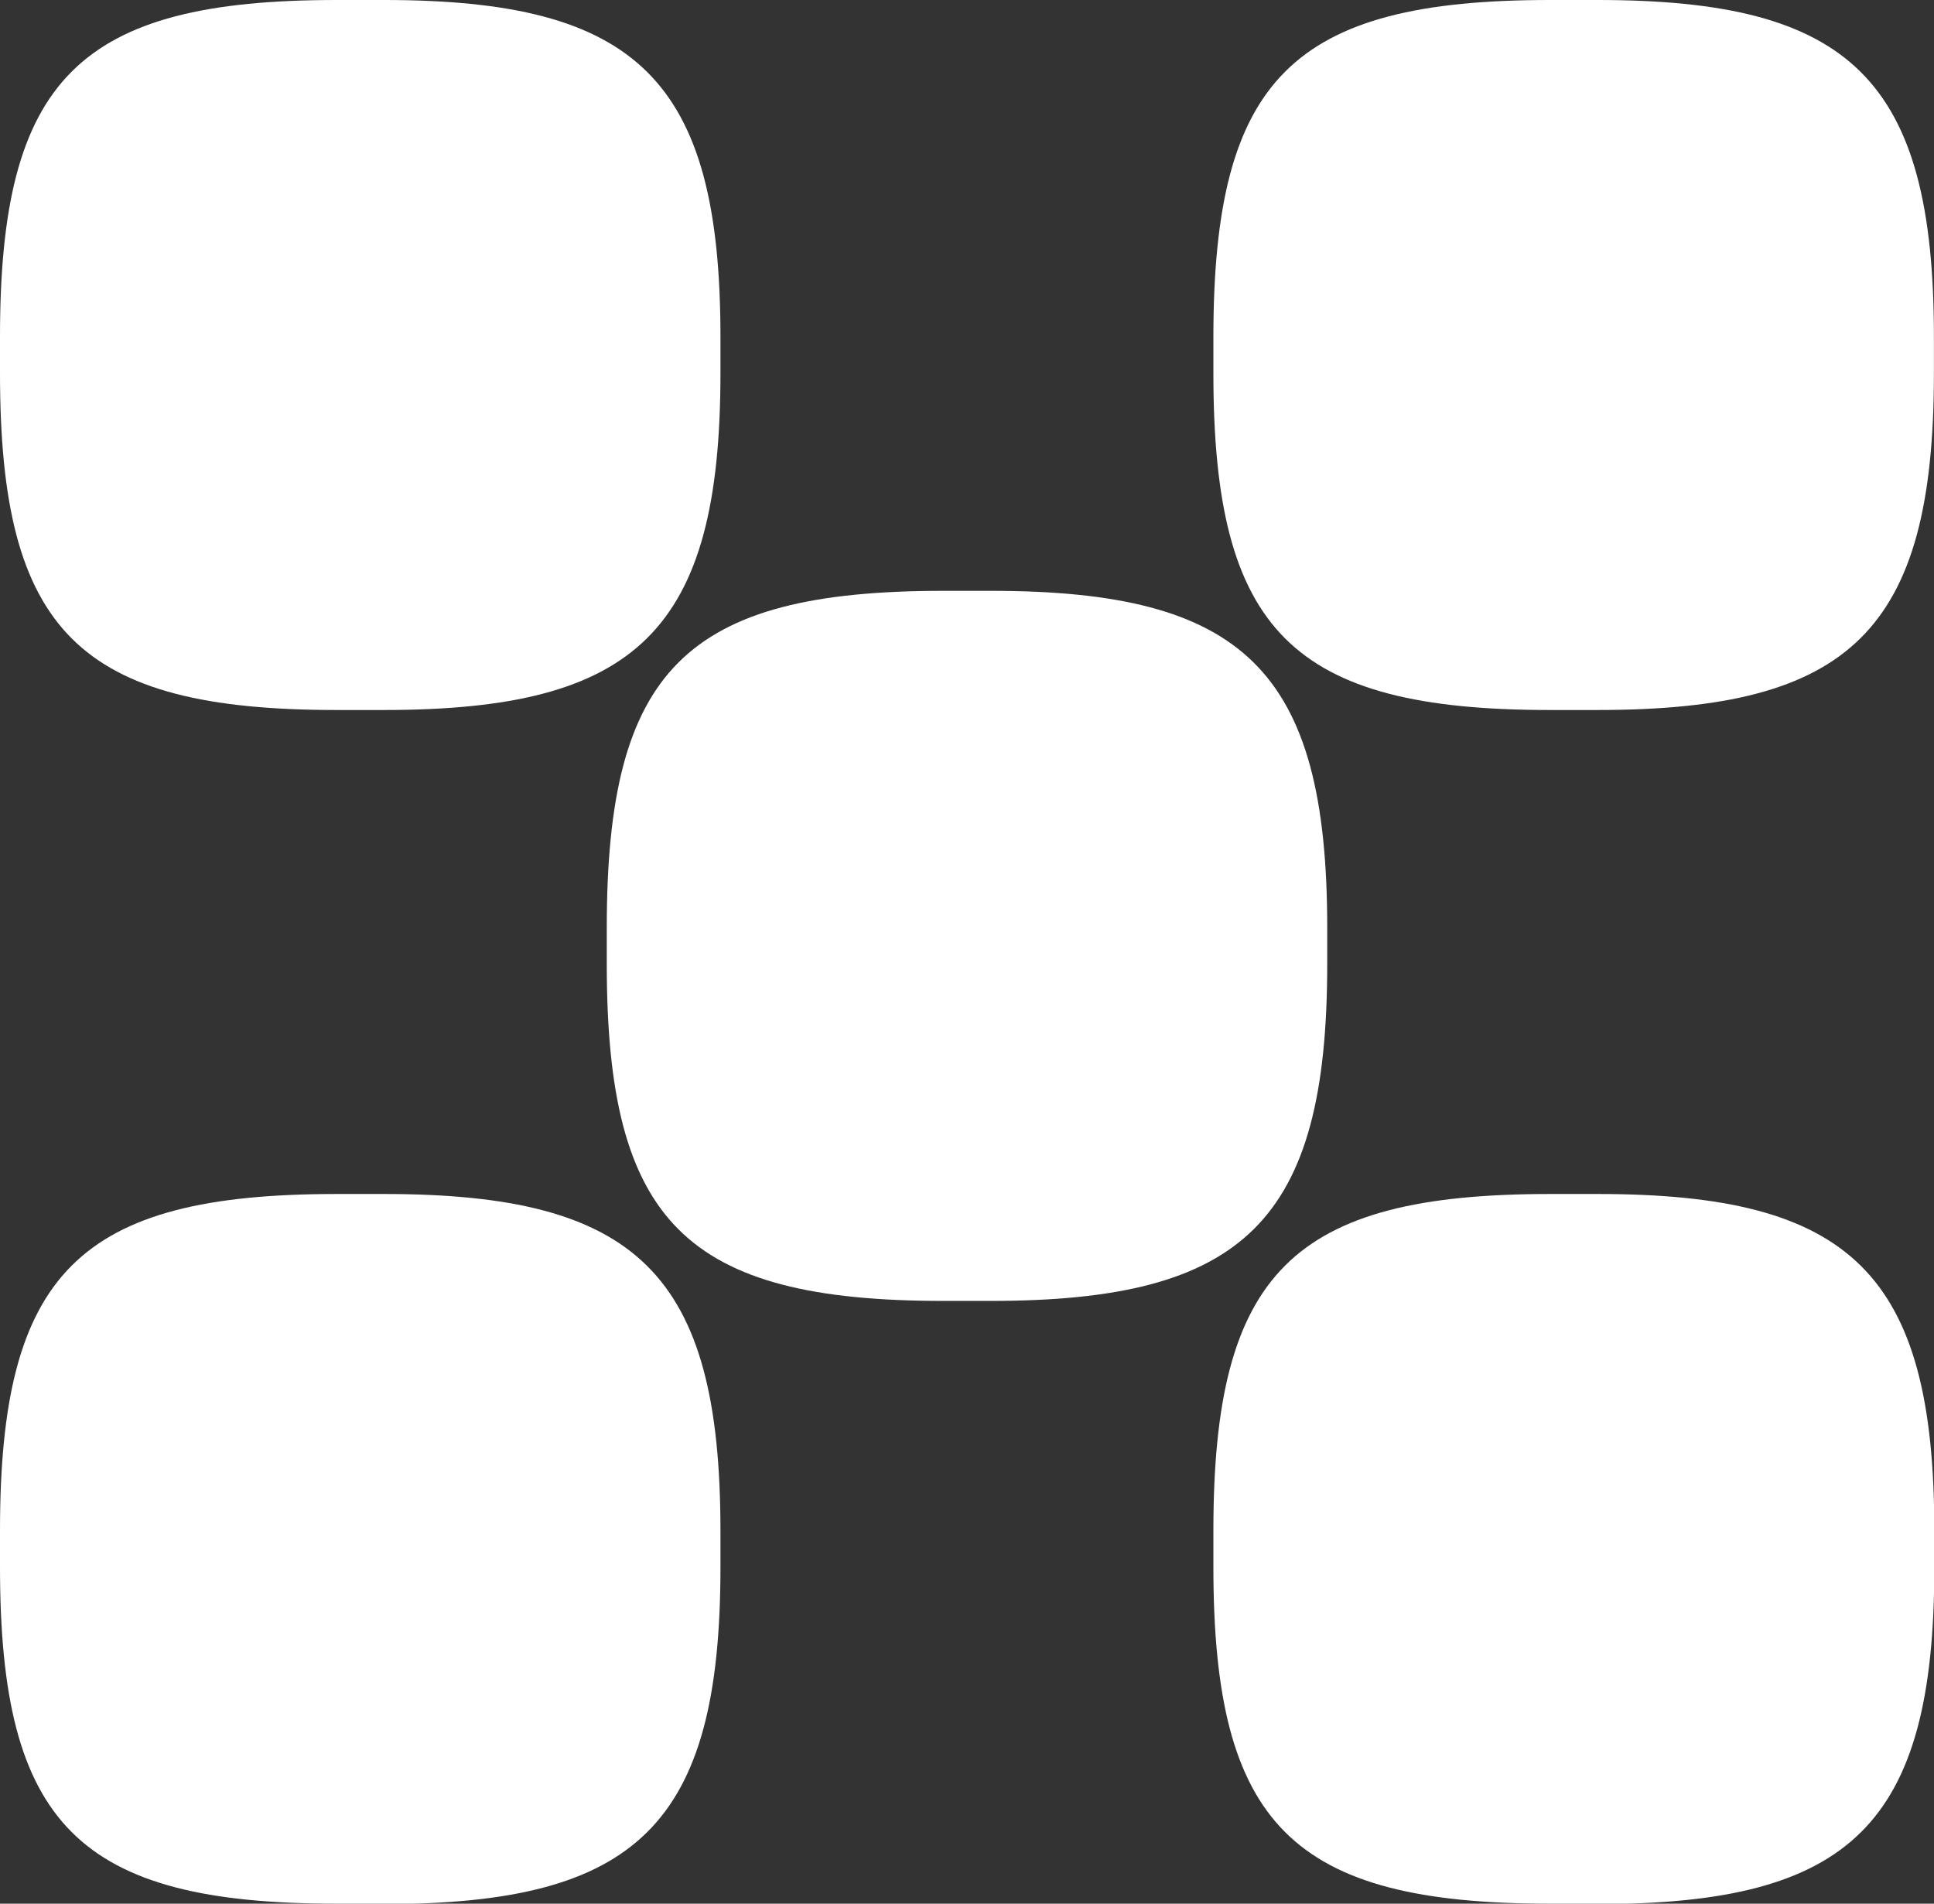 <svg xmlns="http://www.w3.org/2000/svg" width="24.294" height="23.911" viewBox="0 0 24.294 23.911">
  <rect x="0" y="0" width="24.294" height="23.911" fill="#333333" stroke="none"/>
  <g id="Group_345" data-name="Group 345" transform="translate(441.04 -838.688) rotate(90)">
    <path id="Path_9" data-name="Path 9" d="M8.918,28.52v.594c0,3.237-.99,4.228-4.228,4.228H4.228C.991,33.342,0,32.351,0,29.114V28.52c0-3.171.991-4.228,4.228-4.228H4.69c3.238,0,4.228,1.056,4.228,4.228" transform="translate(838.688 407.698)" fill="#fff"/>
    <g id="Group_94" data-name="Group 94" transform="translate(838.688 416.747)">
      <path id="Path_7" data-name="Path 7" d="M8.918,7.4V8c0,3.237-.99,4.228-4.228,4.228H4.228C.991,12.226,0,11.236,0,8V7.4C0,4.233.991,3.177,4.228,3.177H4.69c3.238,0,4.228,1.056,4.228,4.228" transform="translate(0 -3.177)" fill="#fff"/>
      <path id="Path_8" data-name="Path 8" d="M29.686,7.4V8c0,3.237-.99,4.228-4.228,4.228H25c-3.236,0-4.228-.99-4.228-4.228V7.4c0-3.171.991-4.228,4.228-4.228h.463c3.238,0,4.228,1.056,4.228,4.228" transform="translate(-5.775 -3.177)" fill="#fff"/>
      <path id="Path_10" data-name="Path 10" d="M29.686,28.52v.594c0,3.237-.99,4.228-4.228,4.228H25c-3.236,0-4.228-.991-4.228-4.228V28.52c0-3.171.991-4.228,4.228-4.228h.463c3.238,0,4.228,1.056,4.228,4.228" transform="translate(-5.775 -9.049)" fill="#fff"/>
      <path id="Path_11" data-name="Path 11" d="M19.2,17.962v.594c0,3.237-.99,4.228-4.228,4.228h-.463c-3.236,0-4.228-.991-4.228-4.228v-.594c0-3.171.991-4.228,4.228-4.228h.463c3.238,0,4.228,1.056,4.228,4.228" transform="translate(-2.86 -6.113)" fill="#fff"/>
    </g>
  </g>
</svg>
